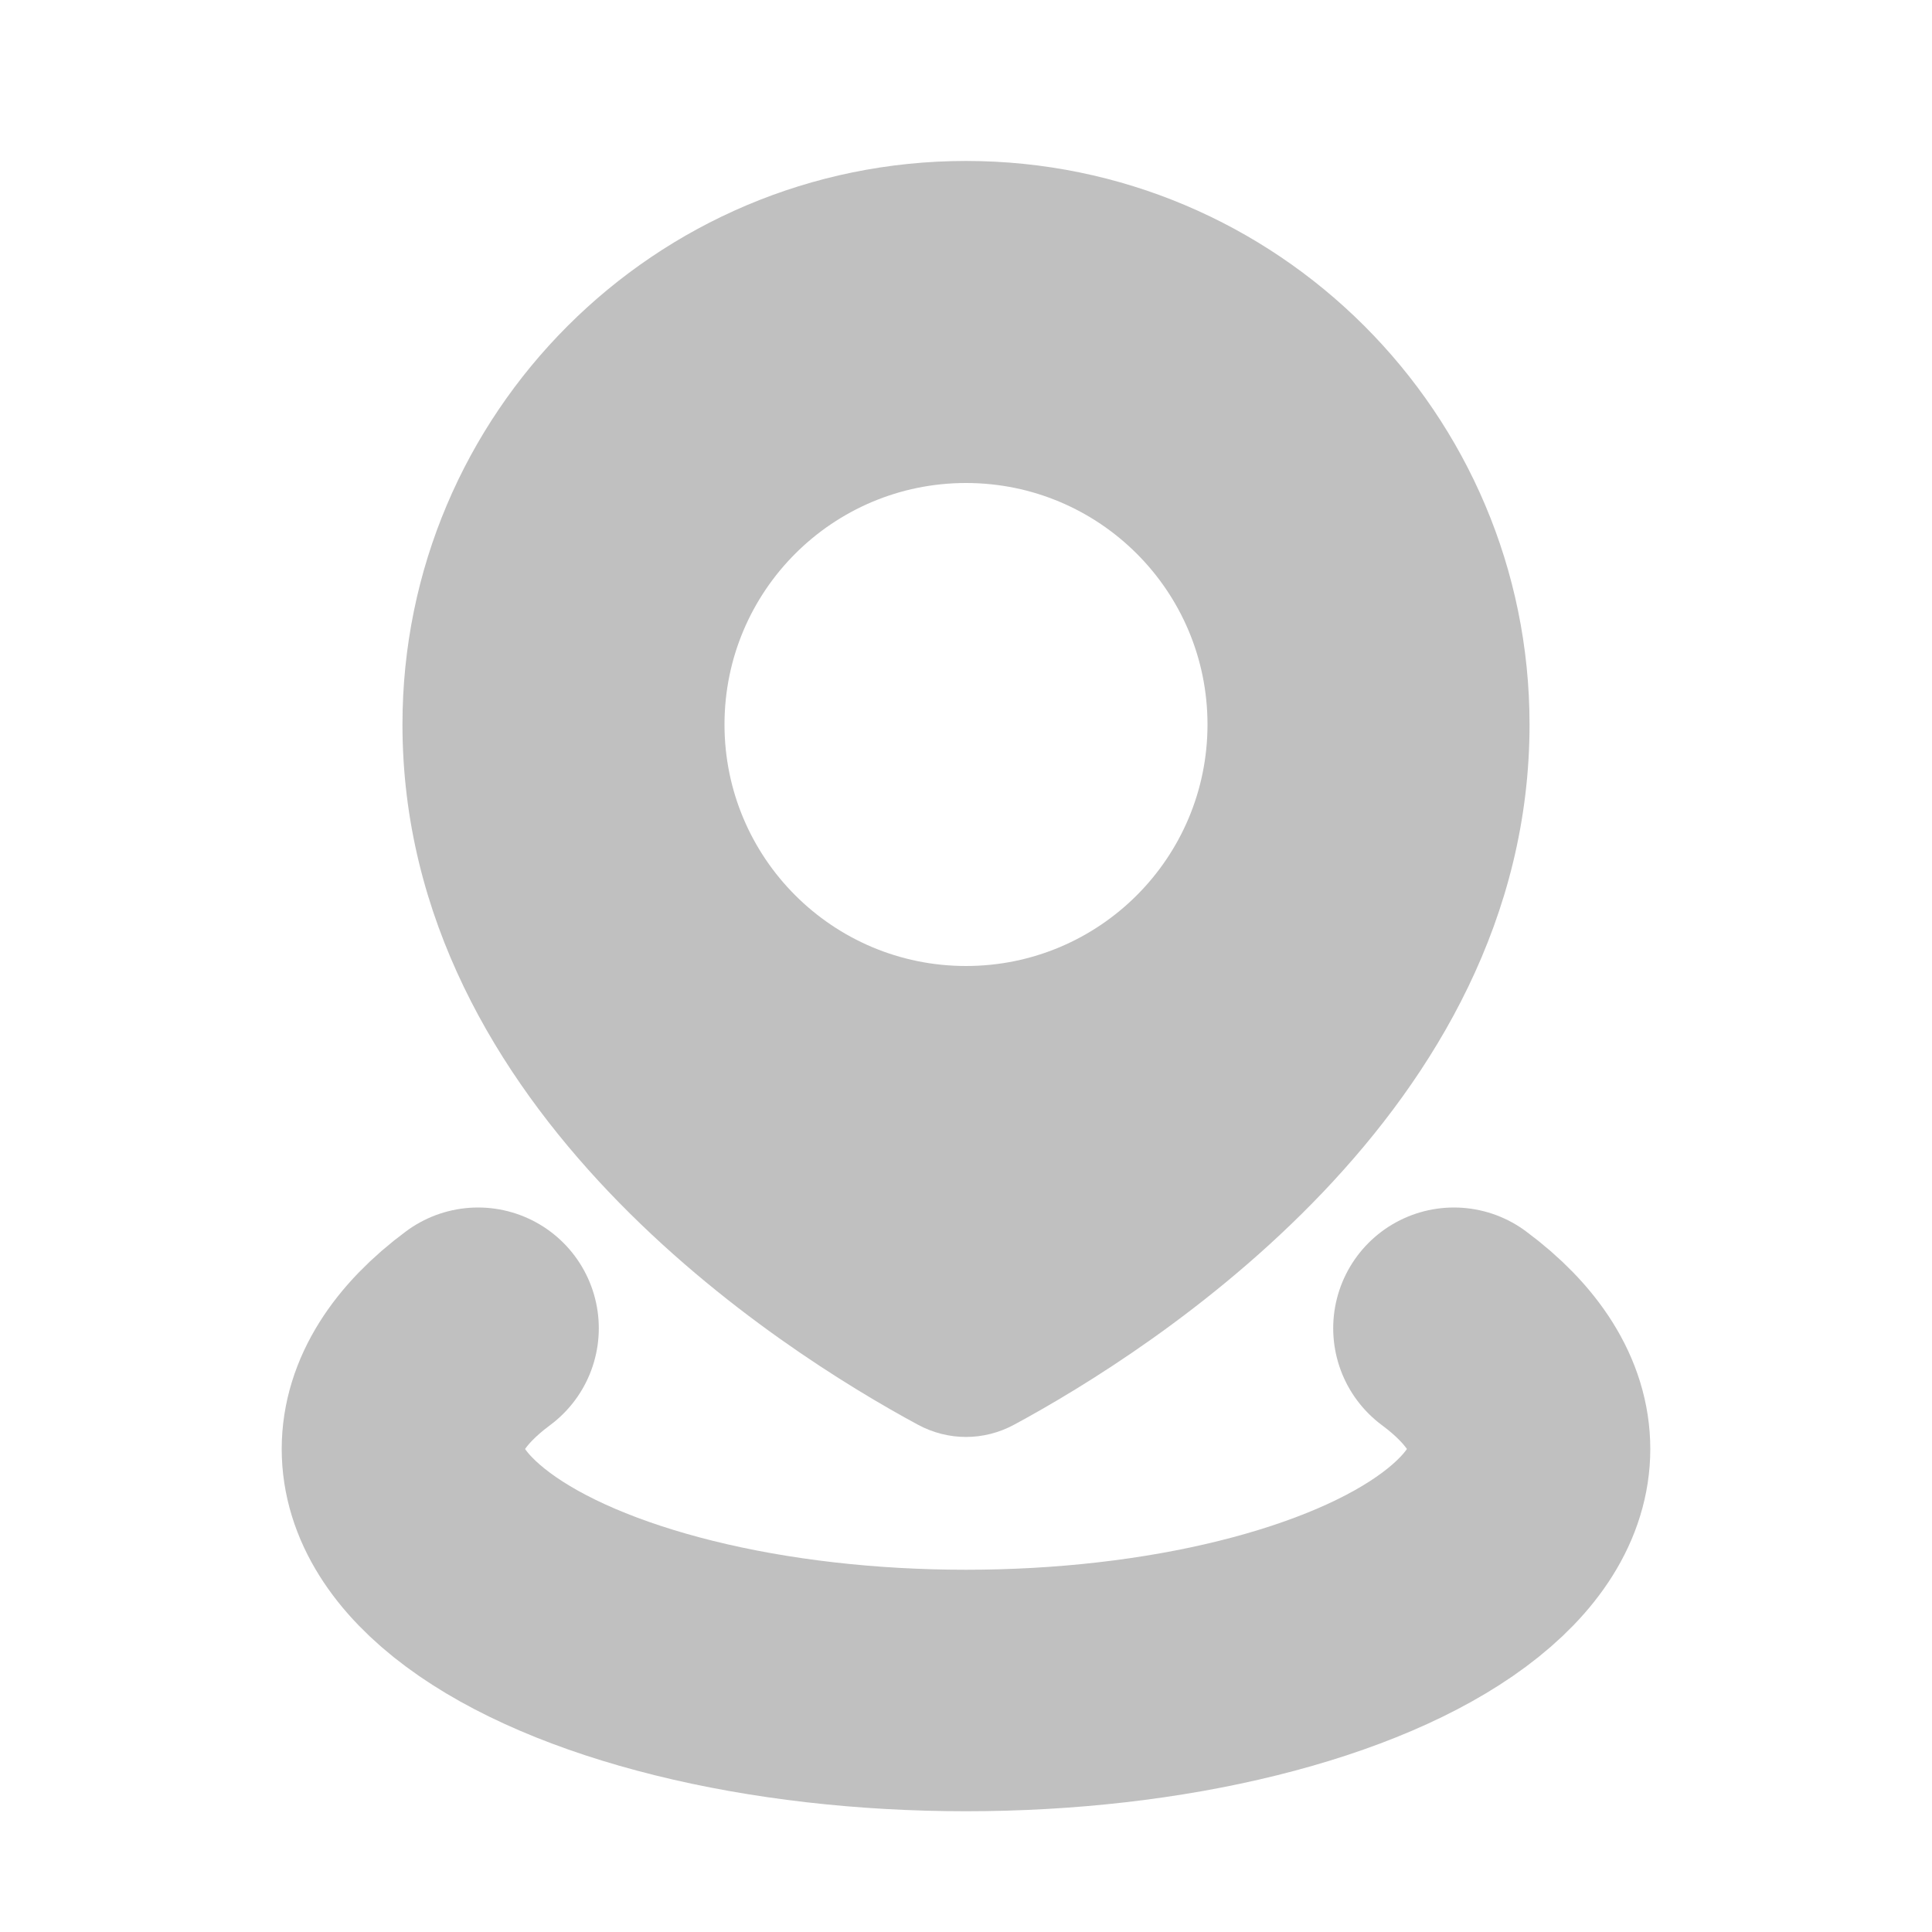 <svg width="16" height="16" viewBox="0 0 16 16" fill="none" xmlns="http://www.w3.org/2000/svg">
<path fill-rule="evenodd" clip-rule="evenodd" d="M8.398 11.799C9.526 11.19 12.667 9.208 12.667 6C12.667 3.423 10.577 1.333 8 1.333C5.423 1.333 3.333 3.423 3.333 6C3.333 9.208 6.474 11.19 7.602 11.799C7.853 11.934 8.147 11.934 8.398 11.799ZM8 8C9.105 8 10 7.105 10 6C10 4.895 9.105 4 8 4C6.895 4 6 4.895 6 6C6 7.105 6.895 8 8 8Z" fill="#C0C0C0"/>
<path d="M12.041 11C12.451 11.304 12.667 11.649 12.667 12C12.667 12.351 12.451 12.696 12.041 13C11.632 13.304 11.043 13.556 10.333 13.732C9.624 13.908 8.819 14 8 14C7.181 14 6.376 13.908 5.667 13.732C4.957 13.556 4.368 13.304 3.959 13C3.549 12.696 3.333 12.351 3.333 12C3.333 11.649 3.549 11.304 3.959 11" stroke="#C0C0C0" stroke-width="2" stroke-linecap="round"/>
</svg>
